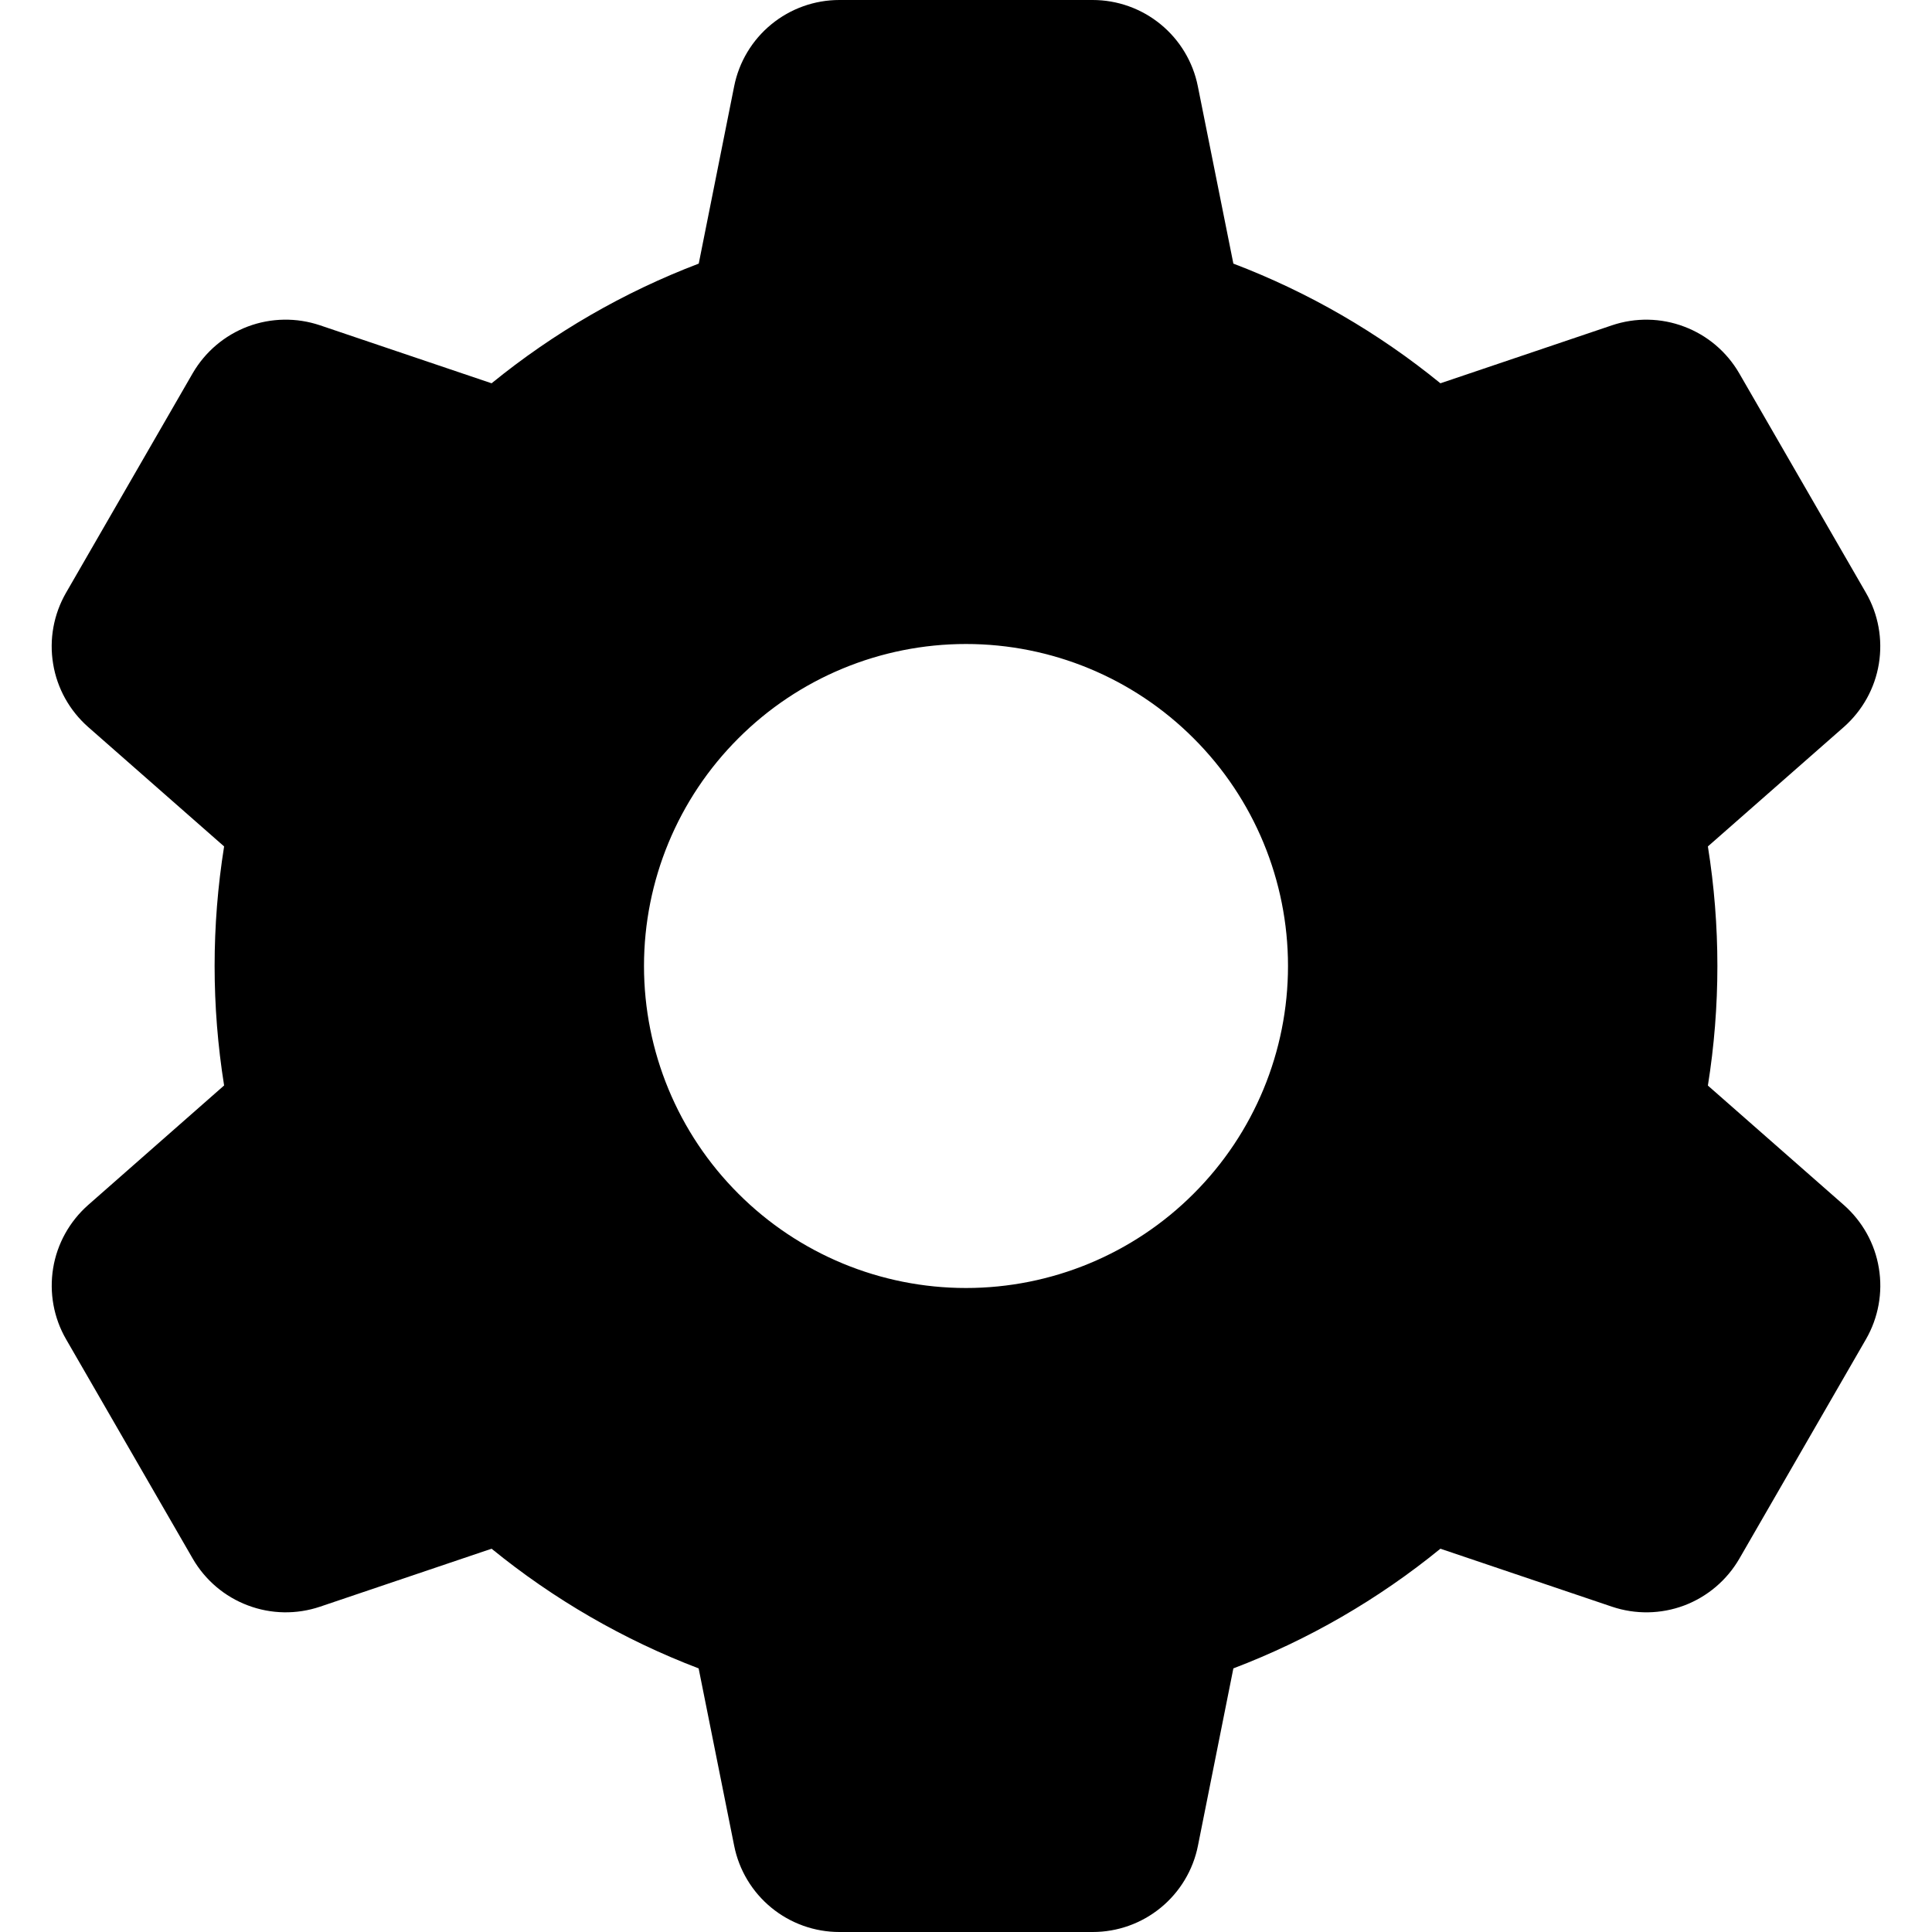 <svg width="18" height="18" viewBox="0 0 18 18" fill="none" xmlns="http://www.w3.org/2000/svg">
<g clip-path="url(#clip0_170_1635)">
<path fill-rule="evenodd" clip-rule="evenodd" d="M6.84 0.804C6.885 0.577 7.008 0.373 7.186 0.227C7.365 0.08 7.589 0 7.82 0H10.18C10.411 0 10.635 0.08 10.814 0.227C10.992 0.373 11.115 0.577 11.16 0.804L11.491 2.456C12.19 2.722 12.841 3.099 13.42 3.571L15.018 3.031C15.237 2.957 15.475 2.961 15.691 3.043C15.907 3.124 16.088 3.278 16.204 3.478L17.384 5.522C17.5 5.722 17.542 5.956 17.505 6.184C17.468 6.412 17.352 6.62 17.179 6.773L15.912 7.886C16.03 8.624 16.03 9.376 15.912 10.114L17.179 11.227C17.352 11.38 17.468 11.587 17.505 11.815C17.543 12.043 17.5 12.277 17.385 12.477L16.205 14.522C16.089 14.722 15.908 14.876 15.691 14.958C15.475 15.039 15.237 15.043 15.018 14.969L13.42 14.429C12.841 14.901 12.19 15.278 11.491 15.544L11.161 17.196C11.116 17.423 10.993 17.627 10.815 17.773C10.636 17.92 10.412 18 10.181 18H7.82C7.589 18 7.365 17.92 7.186 17.773C7.008 17.627 6.885 17.423 6.84 17.196L6.509 15.544C5.811 15.278 5.159 14.901 4.58 14.429L2.982 14.969C2.763 15.043 2.525 15.039 2.309 14.957C2.093 14.876 1.912 14.722 1.796 14.522L0.616 12.478C0.5 12.278 0.458 12.044 0.495 11.816C0.532 11.588 0.648 11.38 0.821 11.227L2.088 10.113C1.97 9.375 1.97 8.624 2.088 7.886L0.821 6.773C0.648 6.62 0.532 6.413 0.495 6.185C0.457 5.957 0.5 5.723 0.615 5.523L1.795 3.478C1.911 3.278 2.092 3.124 2.309 3.042C2.525 2.961 2.763 2.957 2.982 3.031L4.58 3.571C5.16 3.099 5.811 2.722 6.51 2.456L6.84 0.804ZM9 12C9.796 12 10.559 11.684 11.121 11.121C11.684 10.559 12 9.796 12 9C12 8.204 11.684 7.441 11.121 6.879C10.559 6.316 9.796 6 9 6C8.204 6 7.441 6.316 6.879 6.879C6.316 7.441 6 8.204 6 9C6 9.796 6.316 10.559 6.879 11.121C7.441 11.684 8.204 12 9 12Z" fill="black" style="fill:black;fill-opacity:1;"/>
</g>
<defs>
<clipPath id="clip0_170_1635">
<rect width="18" height="18" fill="white" style="fill:white;fill-opacity:1;"/>
</clipPath>
</defs>
</svg>
